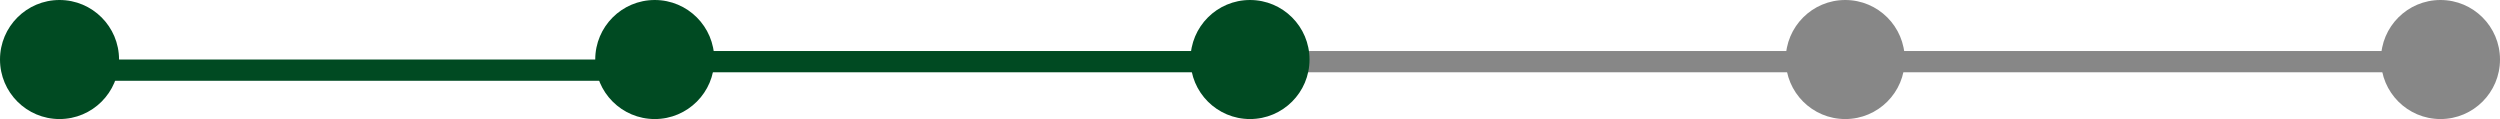<svg width="588" height="28" viewBox="0 0 588 28" fill="none" xmlns="http://www.w3.org/2000/svg">
<line x1="21" y1="16.5" x2="151" y2="16.5" stroke="#004A22" stroke-width="5"/>
<line x1="156" y1="14.5" x2="286" y2="14.5" stroke="#004A22" stroke-width="5"/>
<line x1="298" y1="14.5" x2="428" y2="14.5" stroke="#878787" stroke-width="5"/>
<line x1="436" y1="14.5" x2="566" y2="14.5" stroke="#878787" stroke-width="5"/>
<circle cx="14" cy="14" r="14" fill="#004A22"/>
<circle cx="154" cy="14" r="14" fill="#004A22"/>
<circle cx="294" cy="14" r="14" fill="#004A22"/>
<circle cx="434" cy="14" r="14" fill="#878787"/>
<circle cx="574" cy="14" r="14" fill="#878787"/>
</svg>
